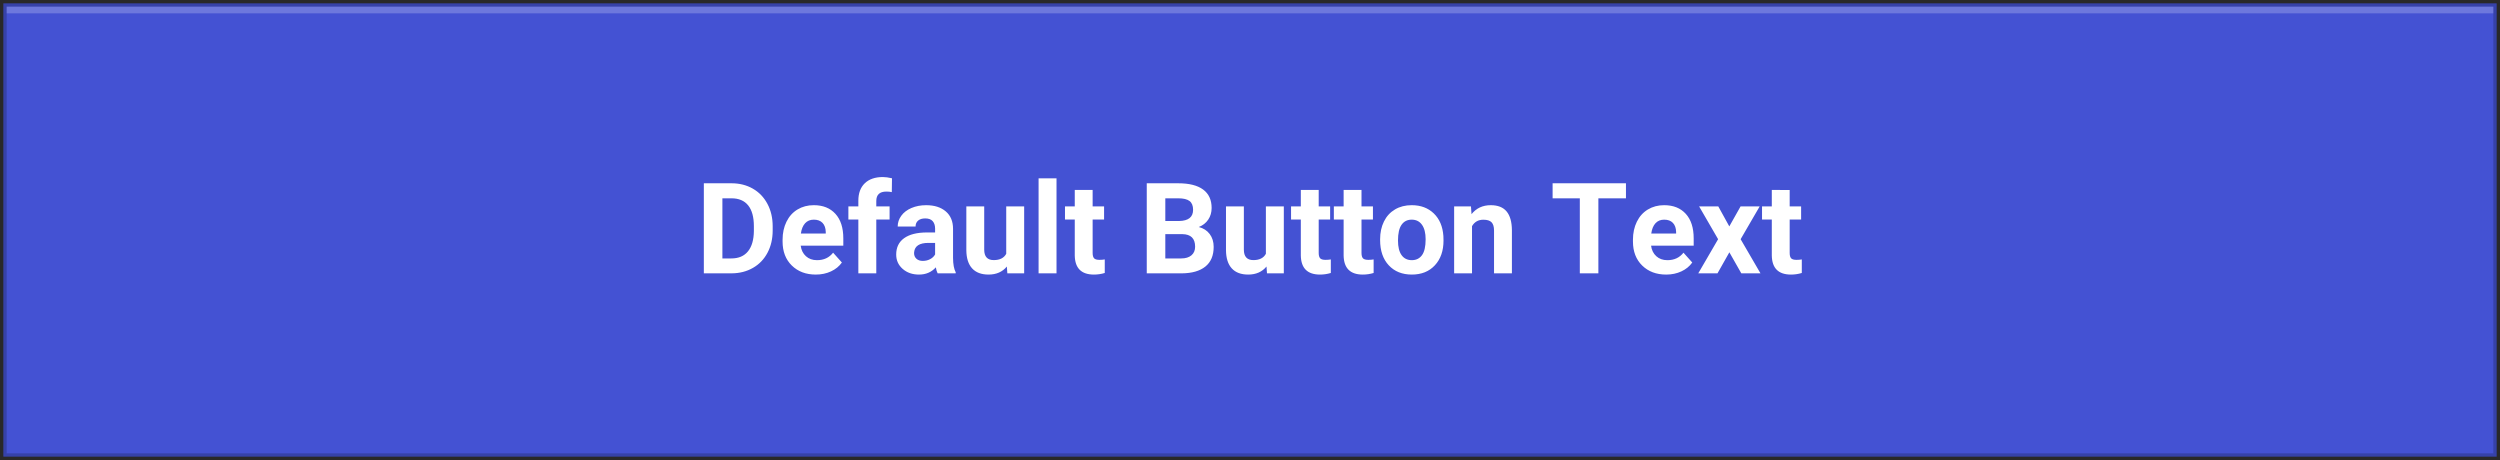 <svg height="69" viewBox="0 0 375 69" width="375" xmlns="http://www.w3.org/2000/svg"><rect x="0" y="0" width="375" height="69" fill="#333333" stroke="none"/><g fill="none" fill-rule="evenodd"><path d="m.5.5v68h374v-68z" fill="#4452d3" stroke="#000" stroke-opacity=".2"/><g fill="#fff"><path d="m105.576 41v-13.508h4.156c1.188 0 2.25.267 3.187.802.937.535 1.668 1.296 2.194 2.282.526.986.789 2.107.789 3.363v.622c0 1.256-.258 2.372-.775 3.349-.516.977-1.245 1.735-2.185 2.273-.94.538-2.001.81-3.182.816zm2.783-11.253v9.018h1.345c1.089 0 1.92-.356 2.496-1.067.575-.711.869-1.729.881-3.052v-.714c0-1.373-.285-2.414-.854-3.122-.569-.708-1.401-1.062-2.496-1.062zm14.009 11.439c-1.472 0-2.67-.451-3.595-1.354-.925-.903-1.387-2.106-1.387-3.609v-.26c0-1.008.195-1.91.584-2.704.39-.795.942-1.407 1.656-1.837s1.529-.645 2.445-.645c1.373 0 2.454.433 3.242 1.299.789.866 1.183 2.094 1.183 3.683v1.095h-6.392c.087.656.348 1.181.784 1.577s.988.594 1.656.594c1.033 0 1.84-.374 2.421-1.123l1.317 1.475c-.402.569-.946 1.013-1.633 1.331-.687.319-1.447.478-2.282.478zm-.306-8.238c-.532 0-.963.179-1.294.538-.331.359-.543.872-.635 1.54h3.729v-.213c-.012-.594-.173-1.053-.482-1.378-.309-.325-.748-.487-1.317-.487zm6.689 8.053v-8.071h-1.494v-1.967h1.494v-.854c0-1.126.323-1.999.969-2.621.646-.622 1.551-.932 2.714-.932.371 0 .826.062 1.364.186l-.028 2.078c-.223-.056-.495-.083-.816-.083-1.008 0-1.512.473-1.512 1.419v.807h1.995v1.967h-1.995v8.071zm11.894 0c-.124-.241-.213-.541-.269-.9-.649.724-1.494 1.085-2.533 1.085-.983 0-1.798-.285-2.445-.854-.646-.569-.969-1.286-.969-2.152 0-1.064.394-1.88 1.183-2.449.789-.569 1.928-.857 3.419-.863h1.234v-.575c0-.464-.119-.835-.357-1.113-.238-.278-.614-.417-1.127-.417-.451 0-.806.108-1.062.325-.257.216-.385.513-.385.891h-2.681c0-.581.179-1.119.538-1.614.359-.495.866-.883 1.521-1.164.656-.281 1.392-.422 2.208-.422 1.237 0 2.219.311 2.946.932.727.622 1.09 1.495 1.09 2.621v4.351c.006.952.139 1.673.399 2.162v.158zm-2.217-1.865c.396 0 .761-.088 1.095-.264s.581-.413.742-.71v-1.726h-1.002c-1.342 0-2.056.464-2.143 1.392l-.009.158c0 .334.118.609.353.826.235.216.557.325.965.325zm12.599.844c-.662.804-1.577 1.206-2.746 1.206-1.076 0-1.897-.309-2.463-.928-.566-.618-.855-1.525-.867-2.718v-6.578h2.681v6.485c0 1.045.476 1.568 1.429 1.568.909 0 1.534-.315 1.874-.946v-7.106h2.69v10.038h-2.523zm7.45 1.021h-2.69v-14.25h2.69zm5.418-12.506v2.468h1.716v1.967h-1.716v5.01c0 .371.071.637.213.798.142.161.414.241.816.241.297 0 .56-.022.789-.065v2.032c-.526.161-1.067.241-1.624.241-1.88 0-2.839-.949-2.876-2.848v-5.409h-1.466v-1.967h1.466v-2.468zm8.118 12.506v-13.508h4.731c1.639 0 2.882.314 3.729.942s1.271 1.548 1.271 2.76c0 .662-.17 1.245-.51 1.749-.34.504-.813.874-1.419 1.109.693.173 1.239.523 1.637 1.048.399.526.598 1.169.598 1.93 0 1.299-.414 2.282-1.243 2.95-.829.668-2.01 1.008-3.544 1.021zm2.783-5.882v3.646h2.384c.656 0 1.167-.156 1.535-.469.368-.312.552-.744.552-1.294 0-1.237-.64-1.865-1.92-1.883zm0-1.967h2.06c1.404-.025 2.106-.584 2.106-1.679 0-.612-.178-1.053-.533-1.322s-.917-.404-1.684-.404h-1.948zm15.178 6.828c-.662.804-1.577 1.206-2.746 1.206-1.076 0-1.897-.309-2.463-.928-.566-.618-.855-1.525-.867-2.718v-6.578h2.681v6.485c0 1.045.476 1.568 1.429 1.568.909 0 1.534-.315 1.874-.946v-7.106h2.69v10.038h-2.523zm7.83-11.485v2.468h1.716v1.967h-1.716v5.01c0 .371.071.637.213.798s.414.241.816.241c.297 0 .56-.022.789-.065v2.032c-.526.161-1.067.241-1.624.241-1.88 0-2.839-.949-2.876-2.848v-5.409h-1.466v-1.967h1.466v-2.468zm6.42 0v2.468h1.716v1.967h-1.716v5.01c0 .371.071.637.213.798s.414.241.816.241c.297 0 .56-.022.789-.065v2.032c-.526.161-1.067.241-1.624.241-1.88 0-2.839-.949-2.876-2.848v-5.409h-1.466v-1.967h1.466v-2.468zm2.792 7.394c0-.996.192-1.883.575-2.663.383-.779.935-1.382 1.656-1.809.721-.427 1.557-.64 2.51-.64 1.354 0 2.46.414 3.317 1.243.857.829 1.334 1.954 1.433 3.377l.019.687c0 1.54-.43 2.775-1.29 3.706-.86.931-2.013 1.396-3.46 1.396s-2.602-.464-3.465-1.392-1.294-2.189-1.294-3.785zm2.681.195c0 .952.179 1.681.538 2.185.359.504.872.756 1.54.756.649 0 1.157-.249 1.521-.747.365-.498.547-1.294.547-2.389 0-.934-.182-1.658-.547-2.171-.365-.513-.878-.77-1.54-.77-.656 0-1.163.255-1.521.765-.359.51-.538 1.3-.538 2.37zm10.947-5.121.083 1.16c.717-.897 1.679-1.345 2.885-1.345 1.064 0 1.855.312 2.375.937.52.625.785 1.559.798 2.802v6.485h-2.681v-6.42c0-.569-.124-.982-.371-1.239-.247-.257-.659-.385-1.234-.385-.755 0-1.32.322-1.698.965v7.079h-2.681v-10.038zm23.249-1.215h-4.138v11.253h-2.783v-11.253h-4.082v-2.254h11.003zm6.03 11.439c-1.472 0-2.67-.451-3.595-1.354-.925-.903-1.387-2.106-1.387-3.609v-.26c0-1.008.195-1.91.584-2.704.39-.795.942-1.407 1.656-1.837s1.529-.645 2.445-.645c1.373 0 2.454.433 3.242 1.299.789.866 1.183 2.094 1.183 3.683v1.095h-6.392c.087.656.348 1.181.784 1.577s.988.594 1.656.594c1.033 0 1.84-.374 2.421-1.123l1.317 1.475c-.402.569-.946 1.013-1.633 1.331-.687.319-1.447.478-2.282.478zm-.306-8.238c-.532 0-.963.179-1.294.538-.331.359-.543.872-.635 1.54h3.729v-.213c-.012-.594-.173-1.053-.482-1.378-.309-.325-.748-.487-1.317-.487zm9.778 1.011 1.688-2.997h2.867l-2.857 4.917 2.978 5.121h-2.876l-1.791-3.154-1.781 3.154h-2.885l2.978-5.121-2.848-4.917h2.876zm9.055-5.464v2.468h1.716v1.967h-1.716v5.01c0 .371.071.637.213.798.142.161.414.241.816.241.297 0 .56-.022.789-.065v2.032c-.526.161-1.067.241-1.624.241-1.88 0-2.839-.949-2.876-2.848v-5.409h-1.466v-1.967h1.466v-2.468z"/><path d="m1 1h373v1h-373z" fill-opacity=".22"/></g></g></svg>
